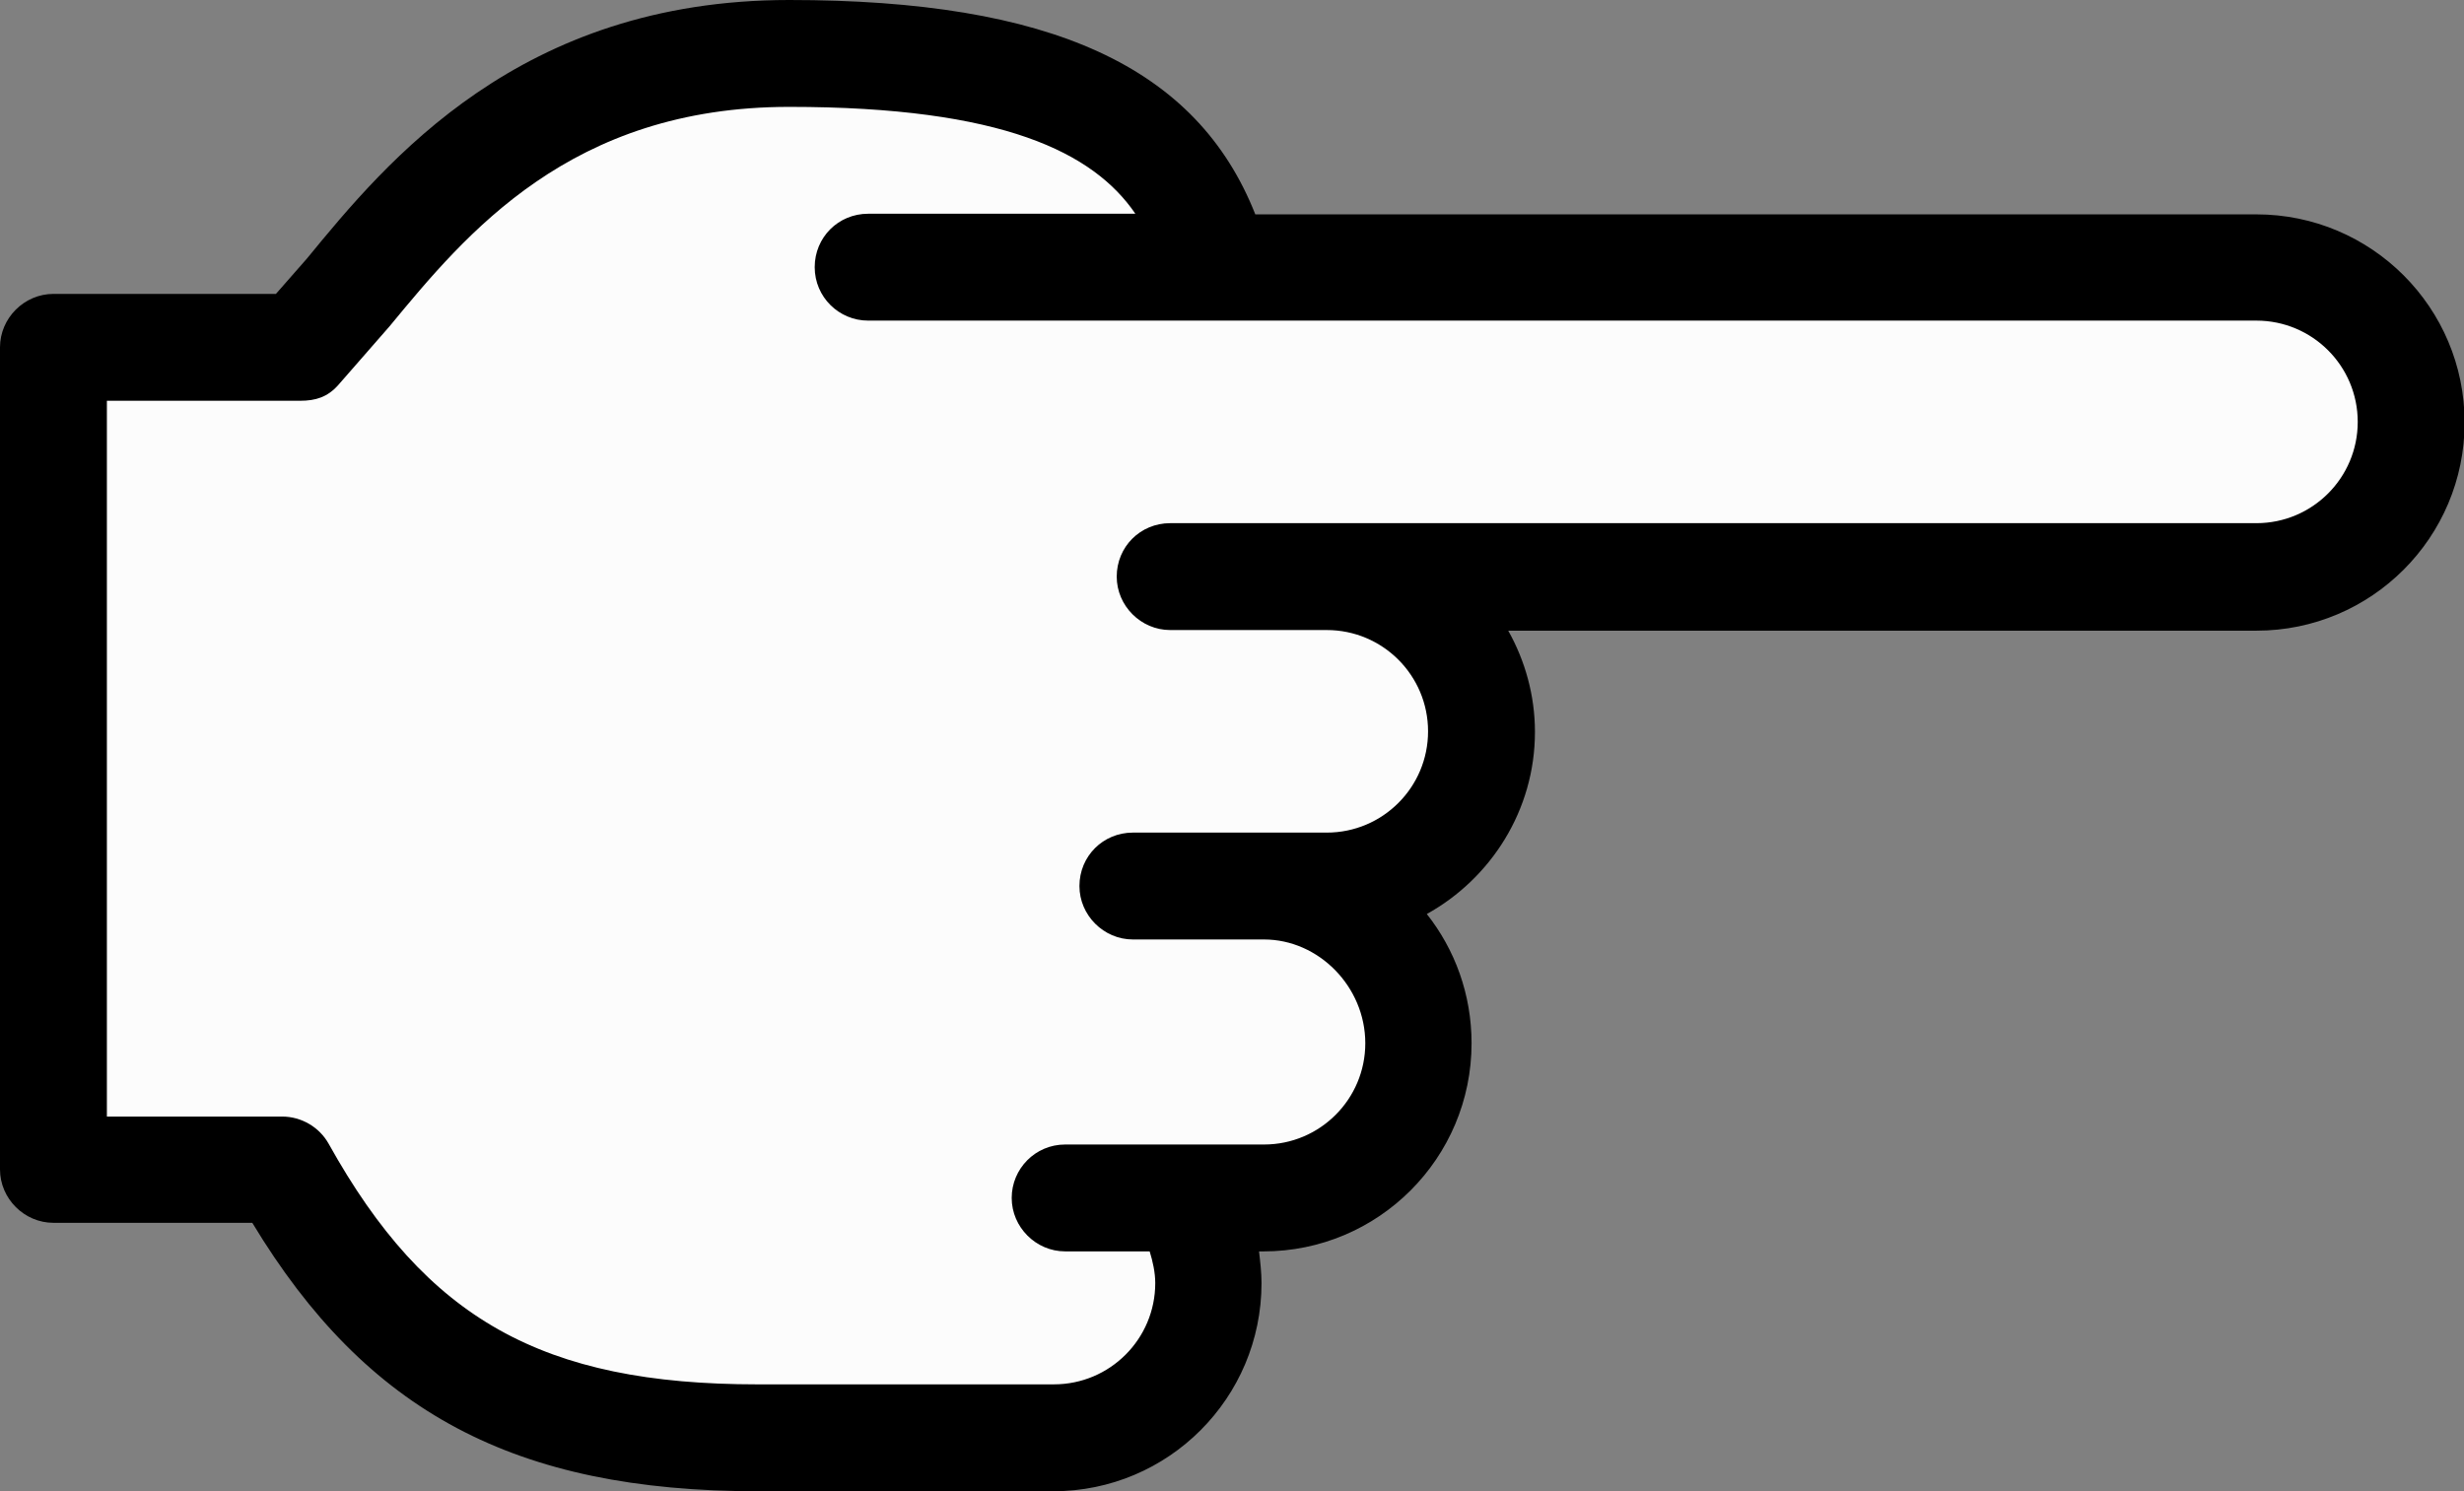 <?xml version="1.0" standalone="no"?>
<svg xmlns="http://www.w3.org/2000/svg"
  xmlns:xlink="http://www.w3.org/1999/xlink" version="1.1"
  width="396.5px" height="240px" viewBox="0 0 39.65 24">

  <rect x="0" y="0" width="39.65" height="24" fill="#808080" stroke="none"/>

  <path id="inner_1_" fill="#FCFCFC"
    d="
      M12.19,23.14
      h4.75
      c1.38,0,2.49-1.11,2.49-2.49
      c0-0.51-0.15-0.98-0.41-1.37
      h1.3
      c1.38,0,2.49-1.11,2.49-2.49s-1.11-2.53-2.49-2.53
      h1.02
      c1.38,0,2.49-1.11,2.49-2.49s-1.11-2.49-2.49-2.49
      h14.96
      c1.37,0,2.49-1.11,2.49-2.49s-1.11-2.49-2.49-2.49
      H19.58
      C19,2.14,17.28,0.86,12.7,0.86
      c-4.79,0-6.55,3.42-7.87,4.73
      H0.86
      v13.23
      h3.68
      C6.29,21.97,8.47,23.14,12.19,23.14L12.19,23.14z"/>

  <path
    d="M16.95,24
      c1.85,0,3.35-1.5,3.35-3.35
      c0-0.17-0.02-0.34-0.04-0.51
      h0.07
      c1.85,0,3.35-1.5,3.35-3.35
      c0-0.79-0.27-1.51-0.72-2.08
      c1.03-0.57,1.74-1.67,1.74-2.93
      c0-0.59-0.16-1.15-0.43-1.63
      h12.04
      c1.85,0,3.35-1.5,3.35-3.35
      c0-1.85-1.5-3.35-3.35-3.35
      H20.2
      C19.26,1.07,16.91,0,12.7,0
      C8.36,0,6.22,2.6,4.94,4.16
      c0,0-0.29,0.33-0.5,0.57
      c-0.63,0-3.58,0-3.58,0
      C0.39,4.73,0,5.12,0,5.59
      v13.23
      c0,0.47,0.39,0.86,0.86,0.86
      c0,0,2.48,0,3.2,0
      C5.9,22.73,8.29,24,12.19,24
      L16.95,24z M12.19,22.28
      c-3.46,0-5.33-1.05-6.9-3.87
      c-0.15-0.27-0.44-0.44-0.75-0.44
      c0,0-1.81,0-2.82,0
      V6.45
      c1.06,0,3.11,0,3.11,0
      c0.25,0,0.44-0.06,0.61-0.25l0.83-0.95
      c1.23-1.49,2.91-3.53,6.43-3.53
      c3.45,0,4.9,0.74,5.57,1.72
      h-4.3
      c-0.48,0-0.86,0.38-0.86,0.86
      s0.39,0.86,0.86,0.86
      h22.34
      c0.9,0,1.63,0.73,1.63,1.63
      c0,0.9-0.73,1.63-1.63,1.63
      H18.83
      c-0.48,0-0.86,0.38-0.86,0.86
      c0,0.47,0.39,0.86,0.86,0.86
      h2.52
      c0.9,0,1.63,0.73,1.63,1.63s-0.73,1.63-1.63,1.63
      h-3.12
      c-0.48,0-0.86,0.38-0.86,0.86
      c0,0.47,0.39,0.86,0.86,0.86
      h2.11
      c0.88,0,1.63,0.76,1.63,1.67
      c0,0.9-0.73,1.63-1.63,1.63
      h-3.2
      c-0.48,0-0.86,0.39-0.86,0.86
      c0,0.47,0.39,0.86,0.86,0.86
      h1.36
      c0.05,0.16,0.09,0.34,0.09,0.51
      c0,0.9-0.73,1.63-1.63,1.63
      C16.95,22.28,12.19,22.28,12.19,22.28z"
    />

</svg>
